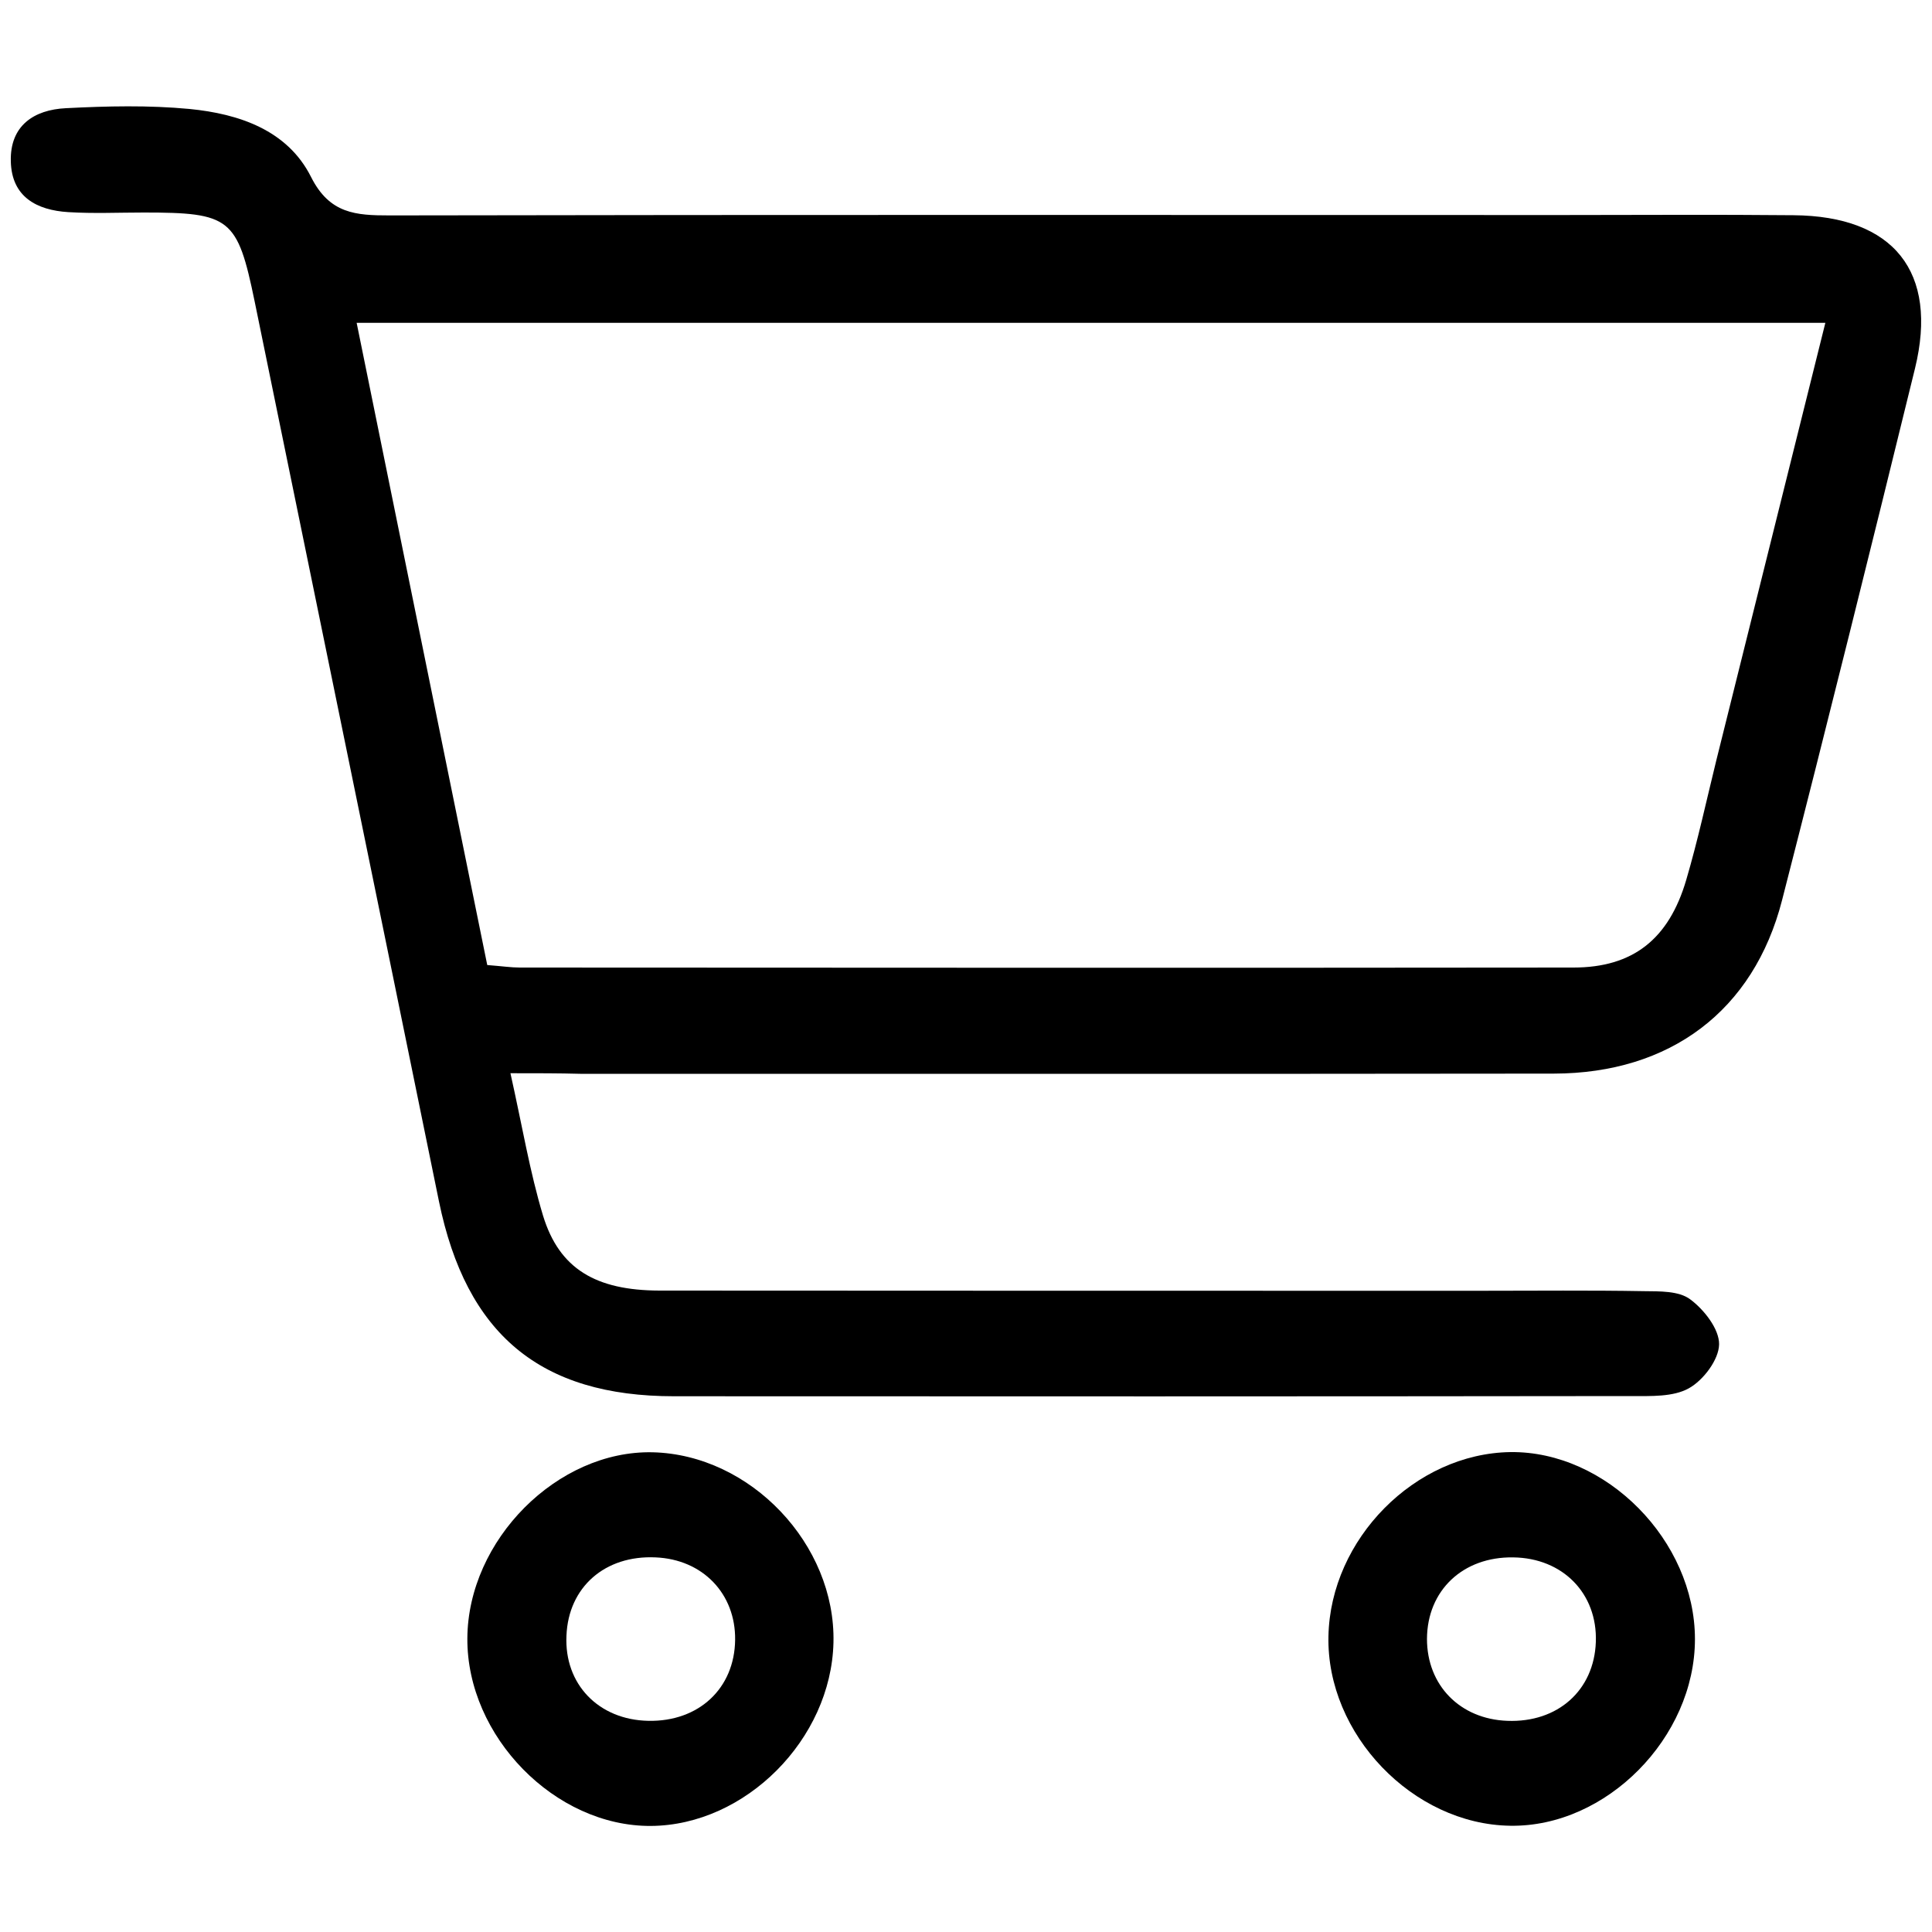 <?xml version="1.0" encoding="utf-8"?>
<!-- Generator: Adobe Illustrator 27.1.1, SVG Export Plug-In . SVG Version: 6.00 Build 0)  -->
<svg  version="1.1" id="Layer_1" xmlns="http://www.w3.org/2000/svg" xmlns:xlink="http://www.w3.org/1999/xlink" x="0px" y="0px"
	 viewBox="0 0 100 100" style="enable-background:new 0 0 100 100;" xml:space="preserve">
<g>
	<path d="M26.42,55.55c0.61,2.72,1,5.1,1.69,7.38c0.84,2.74,2.72,3.86,6.02,3.87c14.2,0.01,28.4,0.01,42.6,0.01
		c2.78,0,5.57-0.03,8.35,0.02c0.82,0.01,1.81-0.02,2.4,0.42c0.72,0.53,1.51,1.54,1.5,2.33c-0.01,0.79-0.81,1.86-1.57,2.28
		c-0.81,0.45-1.96,0.4-2.96,0.4c-16.52,0.02-33.04,0.02-49.56,0.01c-6.93,0-10.76-3.21-12.17-10.09
		c-3.17-15.53-6.36-31.05-9.54-46.58C12.29,11.28,11.92,11,7.44,11c-1.3,0-2.6,0.06-3.9-0.02c-1.64-0.1-2.94-0.79-2.98-2.63
		c-0.05-1.85,1.2-2.67,2.85-2.75c2.13-0.11,4.28-0.16,6.4,0.04c2.55,0.25,5.07,1.09,6.29,3.52c0.96,1.91,2.32,1.99,4.07,1.99
		c20.23-0.04,40.46-0.02,60.69-0.02c3.99,0,7.98-0.03,11.97,0.01c5.19,0.04,7.51,2.93,6.29,7.93c-2.25,9.18-4.53,18.36-6.88,27.52
		c-1.47,5.73-5.8,8.97-11.82,8.98c-16.8,0.02-33.59,0.01-50.39,0.01C28.93,55.55,27.84,55.55,26.42,55.55z M94.48,16.71
		c-25.52,0-50.62,0-76.02,0c2.28,11.22,4.52,22.23,6.76,33.24c0.78,0.06,1.23,0.13,1.68,0.13c18.18,0.01,36.36,0.02,54.54,0
		c3.08,0,4.94-1.47,5.84-4.54c0.6-2.04,1.05-4.13,1.56-6.2C90.7,31.89,92.55,24.44,94.48,16.71z"/>
	<path d="M24.19,84.8c0.03-5.09,4.66-9.74,9.59-9.63c5.07,0.12,9.48,4.77,9.36,9.85c-0.12,5.01-4.56,9.46-9.45,9.49
		C28.73,94.54,24.16,89.88,24.19,84.8z M33.56,89.07c2.61,0.05,4.46-1.68,4.49-4.19c0.03-2.39-1.68-4.17-4.12-4.27
		c-2.62-0.12-4.51,1.54-4.61,4.05C29.2,87.17,30.98,89.02,33.56,89.07z"/>
	<path d="M87.73,84.84c0,5.1-4.59,9.74-9.56,9.66c-5.04-0.07-9.52-4.74-9.41-9.81c0.1-5.03,4.48-9.46,9.42-9.53
		C83.14,75.1,87.73,79.75,87.73,84.84z M78.32,80.61c-2.6-0.04-4.45,1.71-4.46,4.22c0,2.4,1.71,4.15,4.16,4.24
		c2.61,0.1,4.49-1.58,4.58-4.08C82.69,82.48,80.89,80.64,78.32,80.61z"/>
</g>
</svg>
